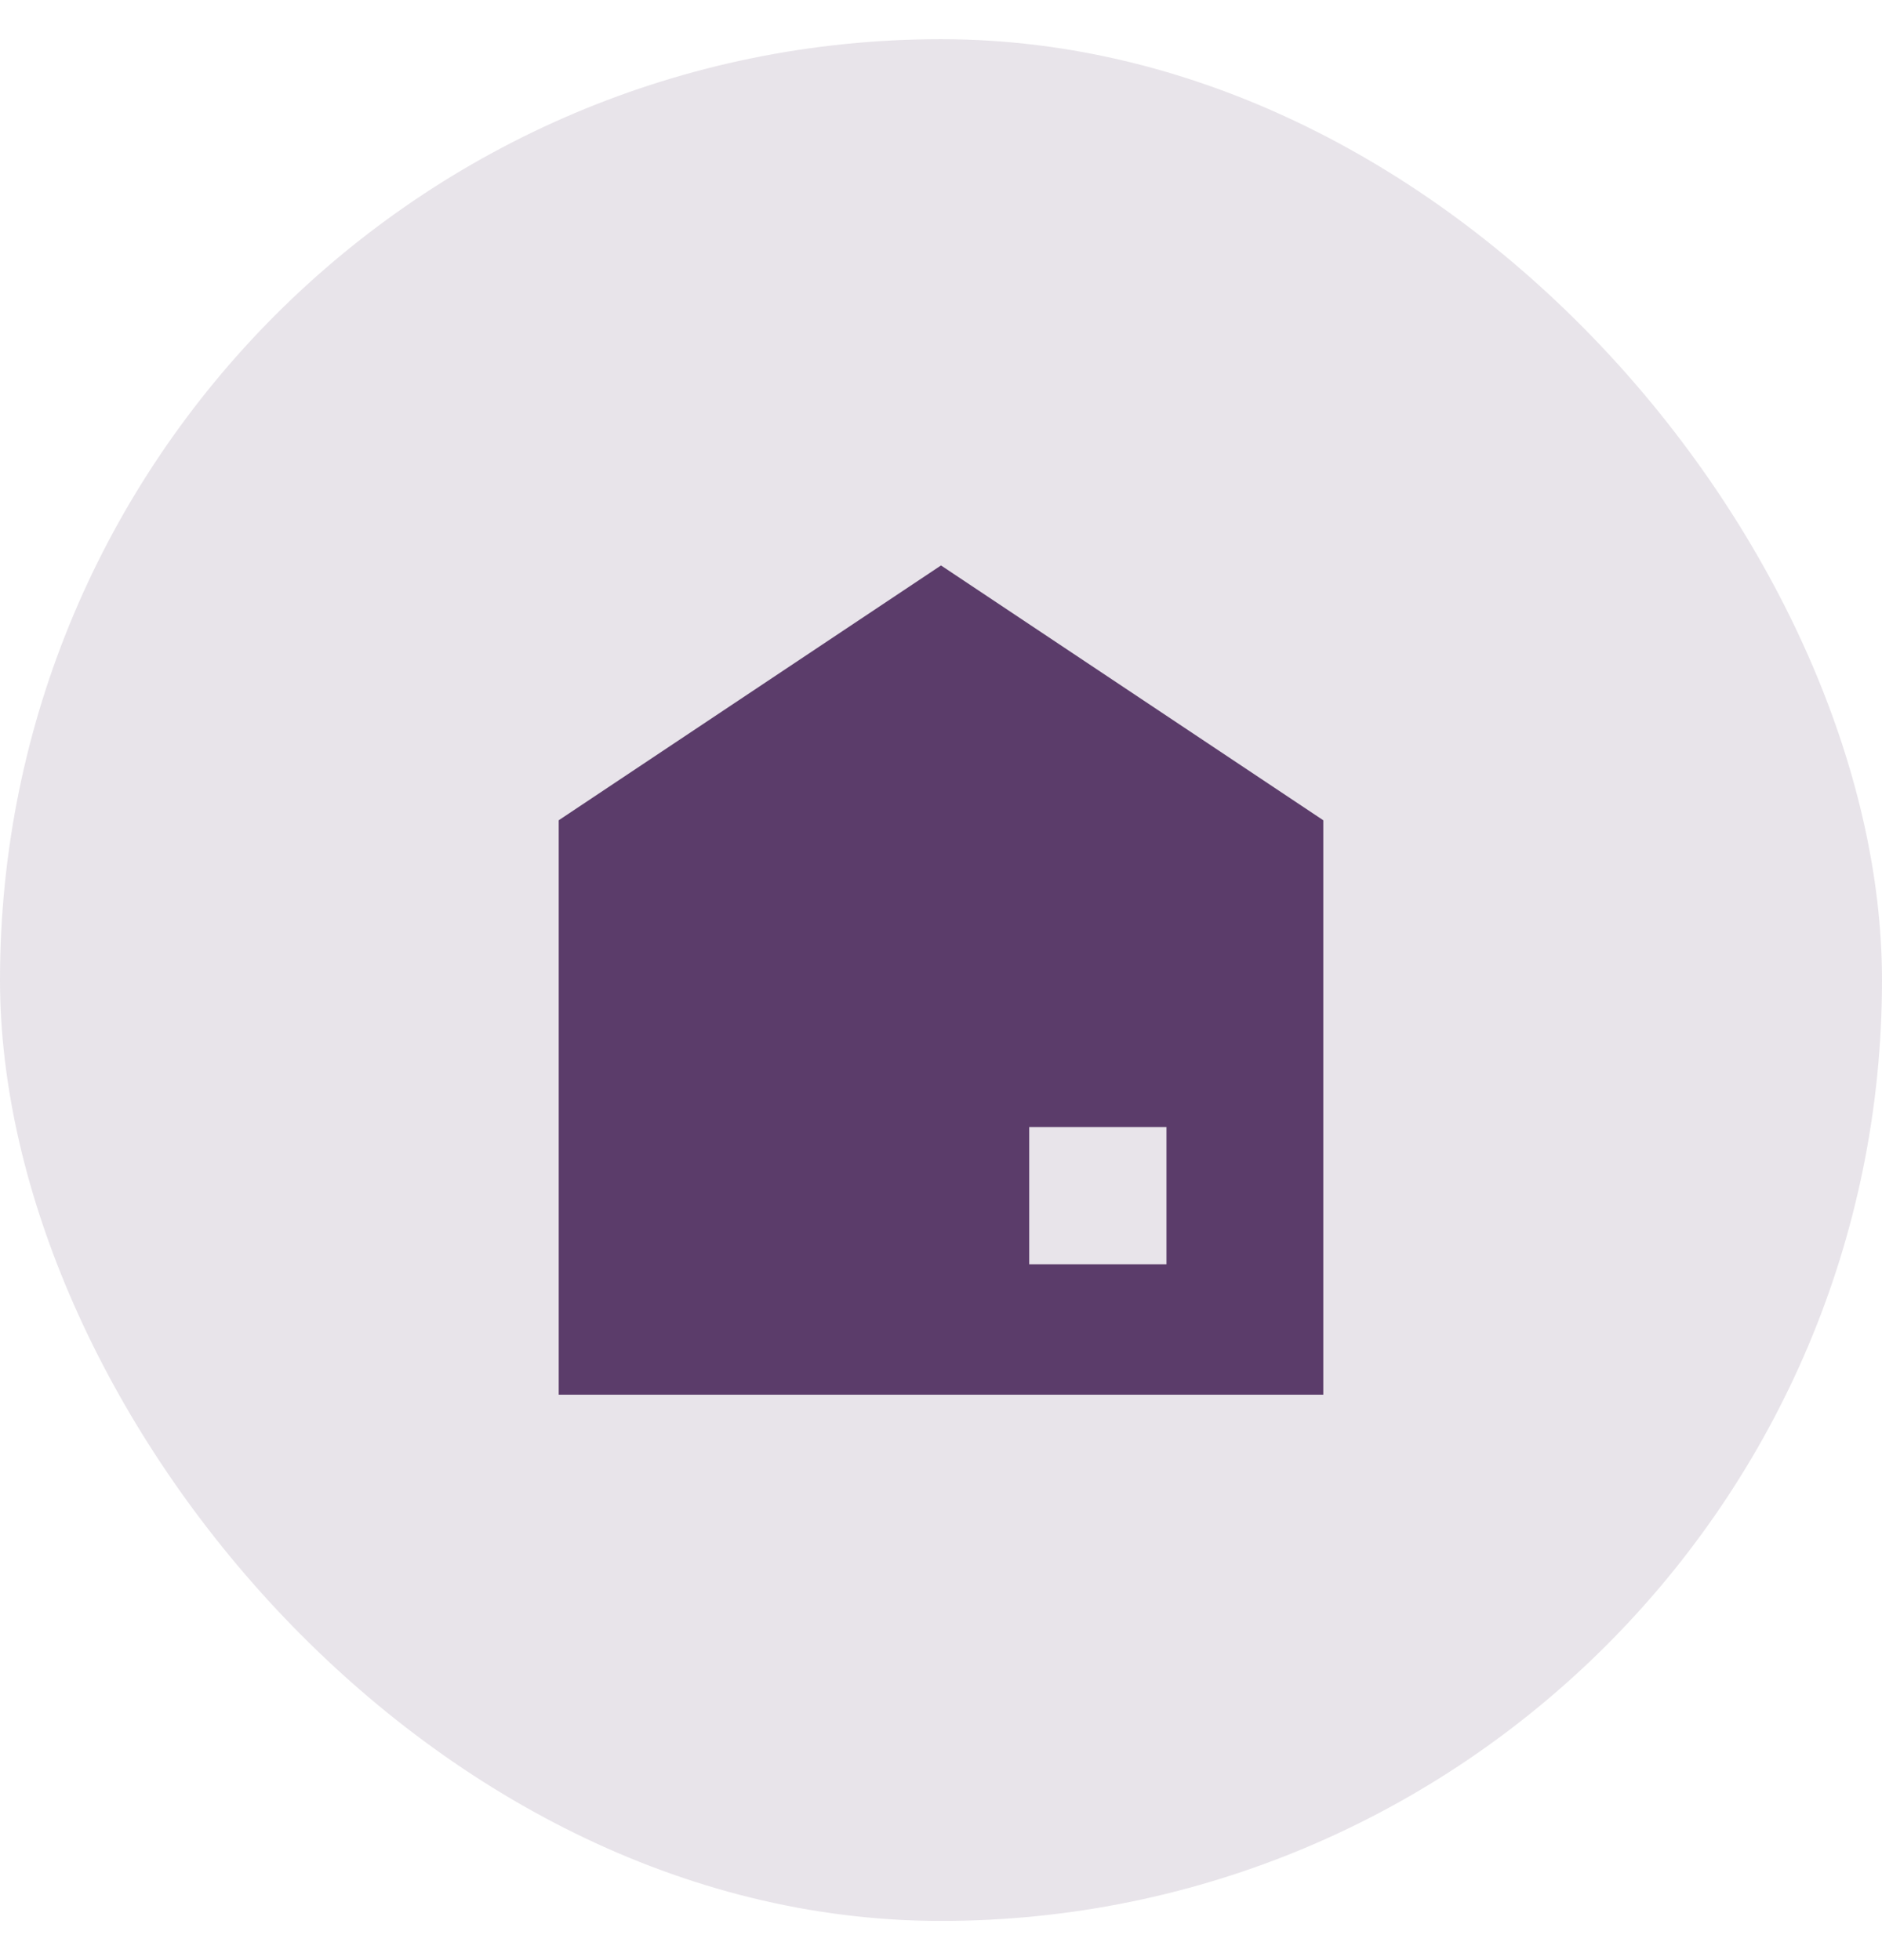 <svg width="24" height="25" viewBox="0 0 24 25" fill="none" xmlns="http://www.w3.org/2000/svg">
<rect y="0.5" width="24" height="24" rx="12" fill="#5B3C6A" fill-opacity="0.14"/>
<path fill-rule="evenodd" clip-rule="evenodd" d="M16.875 10.462L12 7.212L7.125 10.462V17.788H16.875V10.462ZM14.875 14.375H13.125V16.125H14.875V14.375Z" fill="#5B3C6A"/>
</svg>
